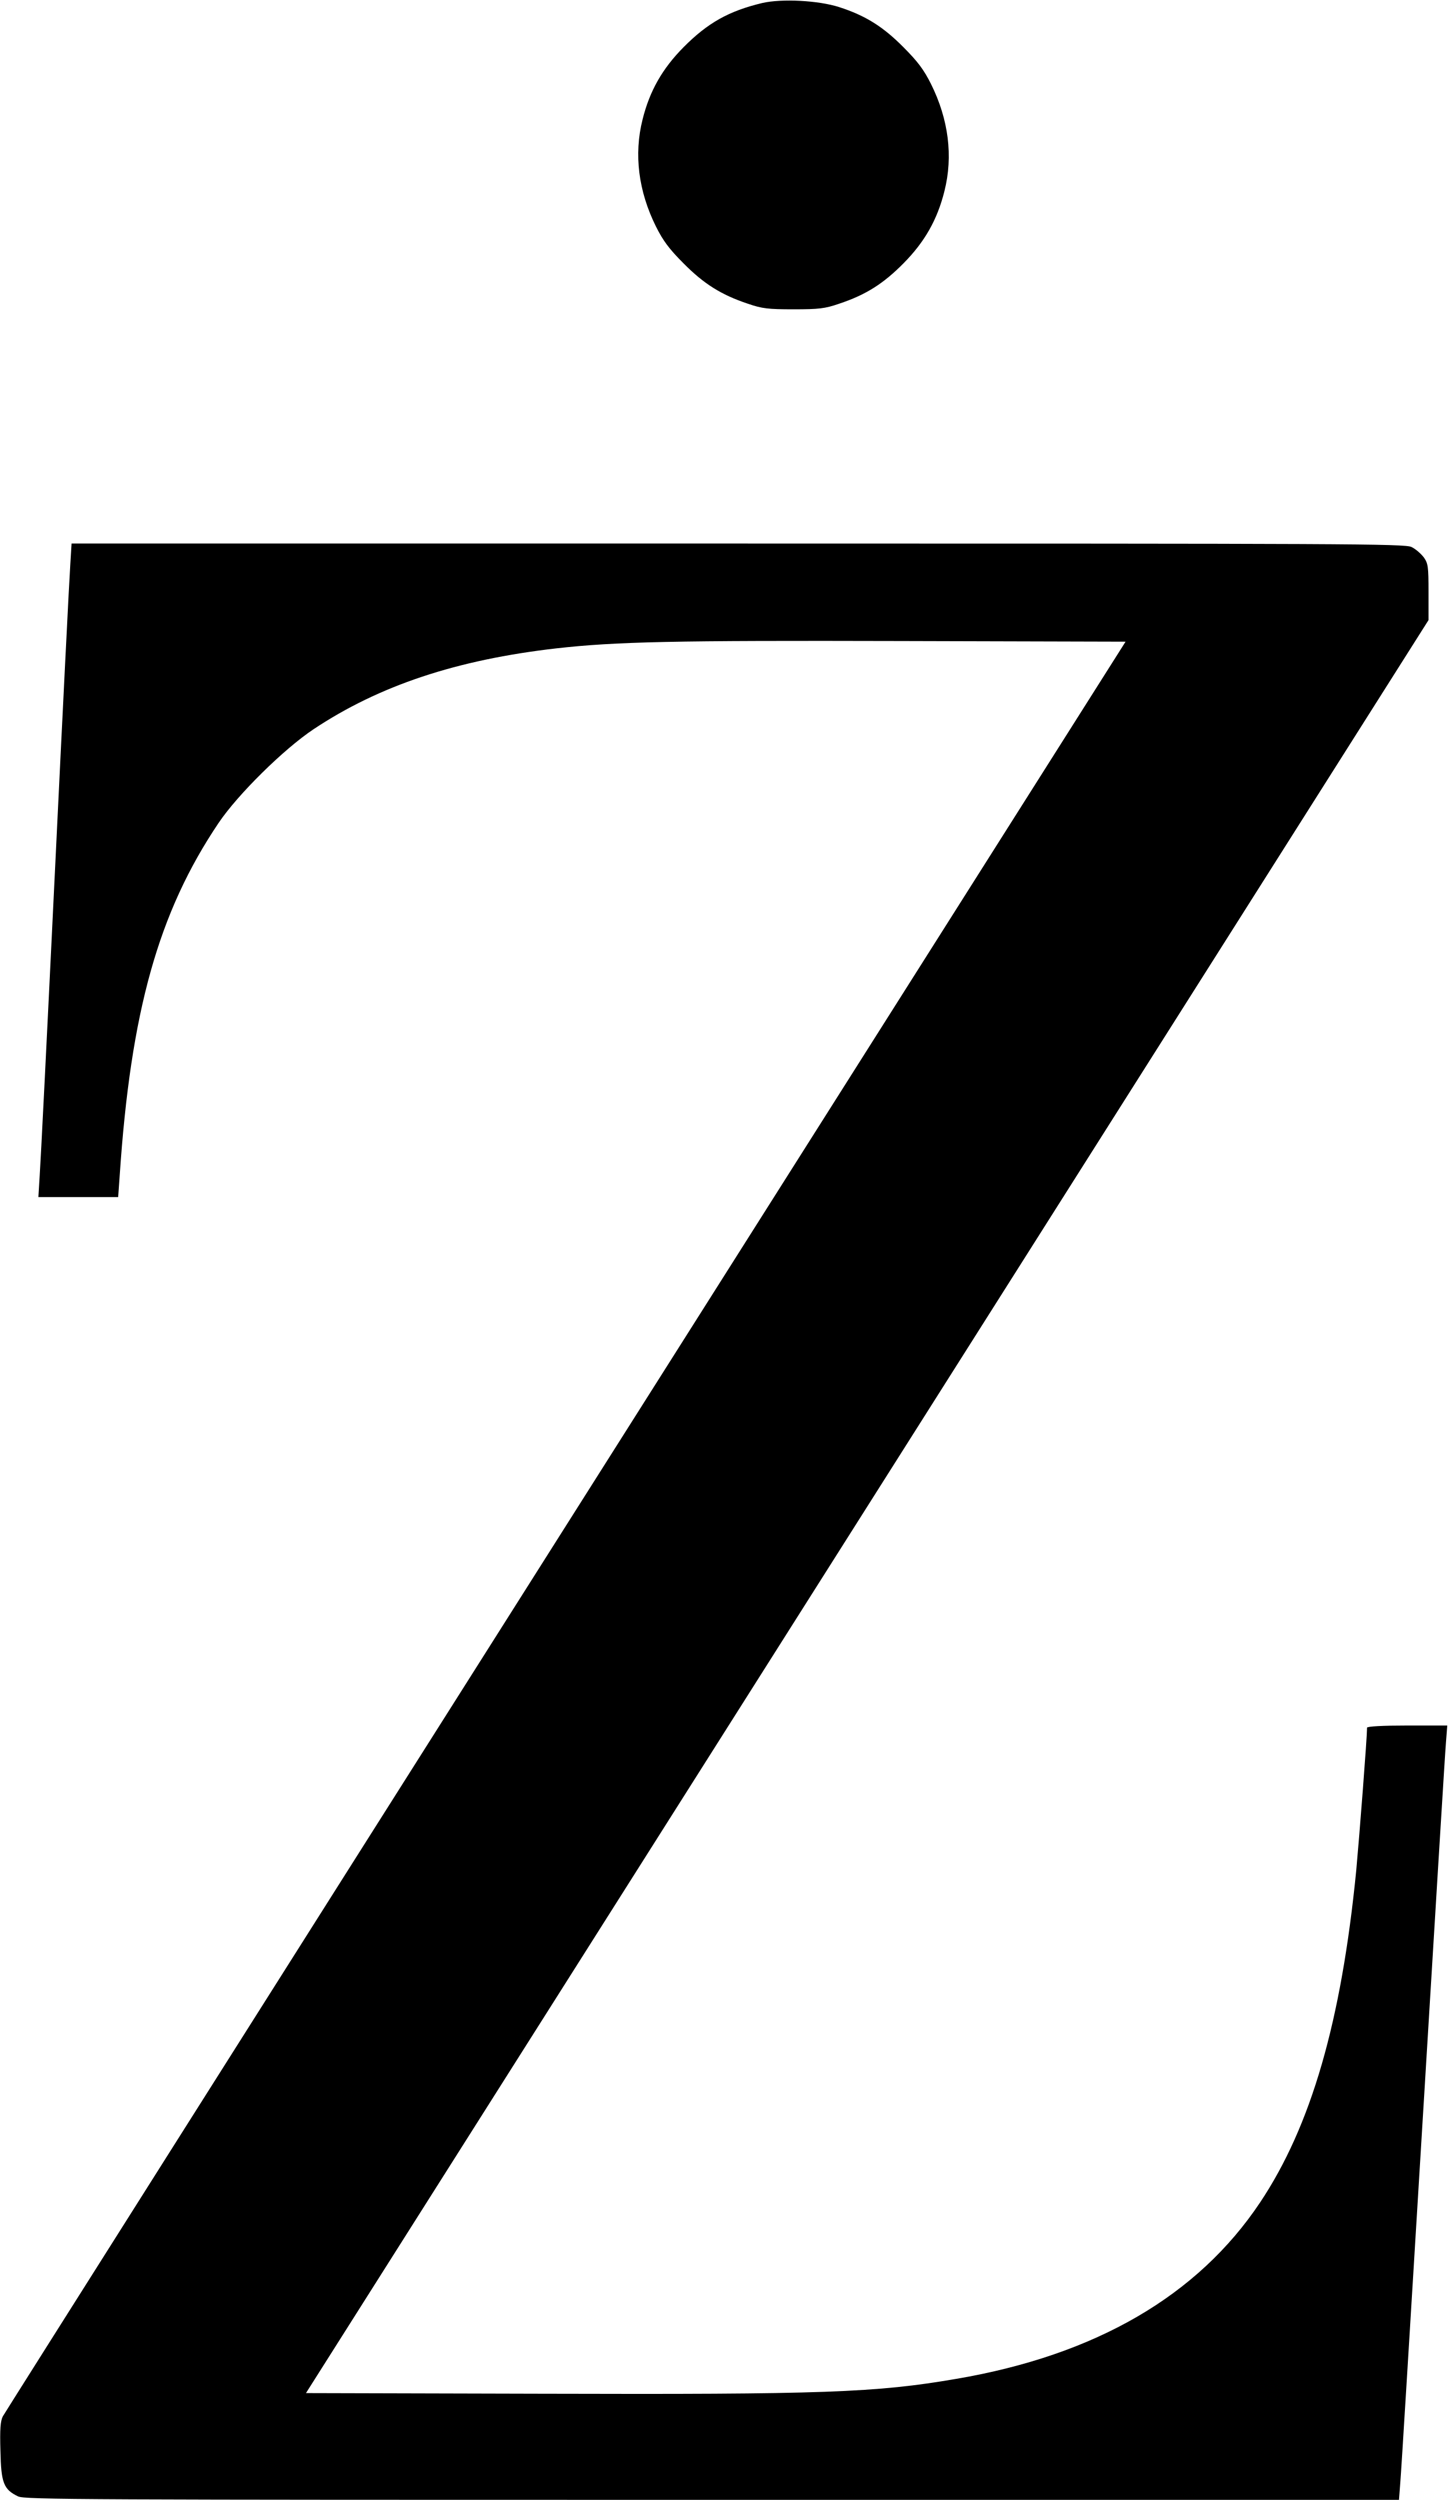 <?xml version="1.0" standalone="no"?>
<!DOCTYPE svg PUBLIC "-//W3C//DTD SVG 20010904//EN"
 "http://www.w3.org/TR/2001/REC-SVG-20010904/DTD/svg10.dtd">
<svg version="1.0" xmlns="http://www.w3.org/2000/svg"
 width="672pt" height="1159pt" viewBox="0 0 672 1159"
 preserveAspectRatio="xMidYMid meet">
<g transform="translate(0,1159) scale(0.1,-0.1)"
fill="#000000" stroke="none">
<path d="M3535 11576 c-155 -37 -253 -92 -365 -205 -98 -99 -157 -202 -190
-335 -41 -162 -19 -333 62 -496 33 -66 61 -104 128 -171 94 -95 175 -146 298
-187 67 -23 94 -26 212 -26 118 0 145 3 212 26 123 41 204 92 298 187 98 99
157 202 190 335 41 162 19 333 -62 496 -33 66 -61 104 -128 171 -95 96 -177
147 -298 186 -96 31 -266 40 -357 19z"/>
<path d="M326 8973 c-4 -54 -36 -692 -71 -1418 -35 -726 -67 -1364 -71 -1417
l-6 -98 185 0 185 0 7 98 c51 763 180 1223 459 1637 89 132 302 342 440 434
305 203 664 322 1126 375 275 31 543 37 1597 34 l1043 -3 -2596 -4100 c-1428
-2255 -2603 -4113 -2611 -4128 -11 -22 -14 -59 -11 -160 3 -149 15 -179 82
-211 31 -15 301 -16 3219 -16 l3185 0 6 78 c4 42 51 815 106 1717 55 902 102
1675 106 1718 l6 77 -186 0 c-114 0 -186 -4 -186 -10 0 -45 -35 -496 -50 -660
-69 -701 -209 -1186 -446 -1541 -289 -433 -763 -708 -1409 -818 -372 -64 -615
-73 -1923 -69 l-1093 3 2603 4110 2603 4110 0 130 c0 118 -2 133 -22 161 -13
17 -38 39 -57 48 -31 15 -294 16 -3124 16 l-3090 0 -6 -97z"/>
</g>
</svg>
